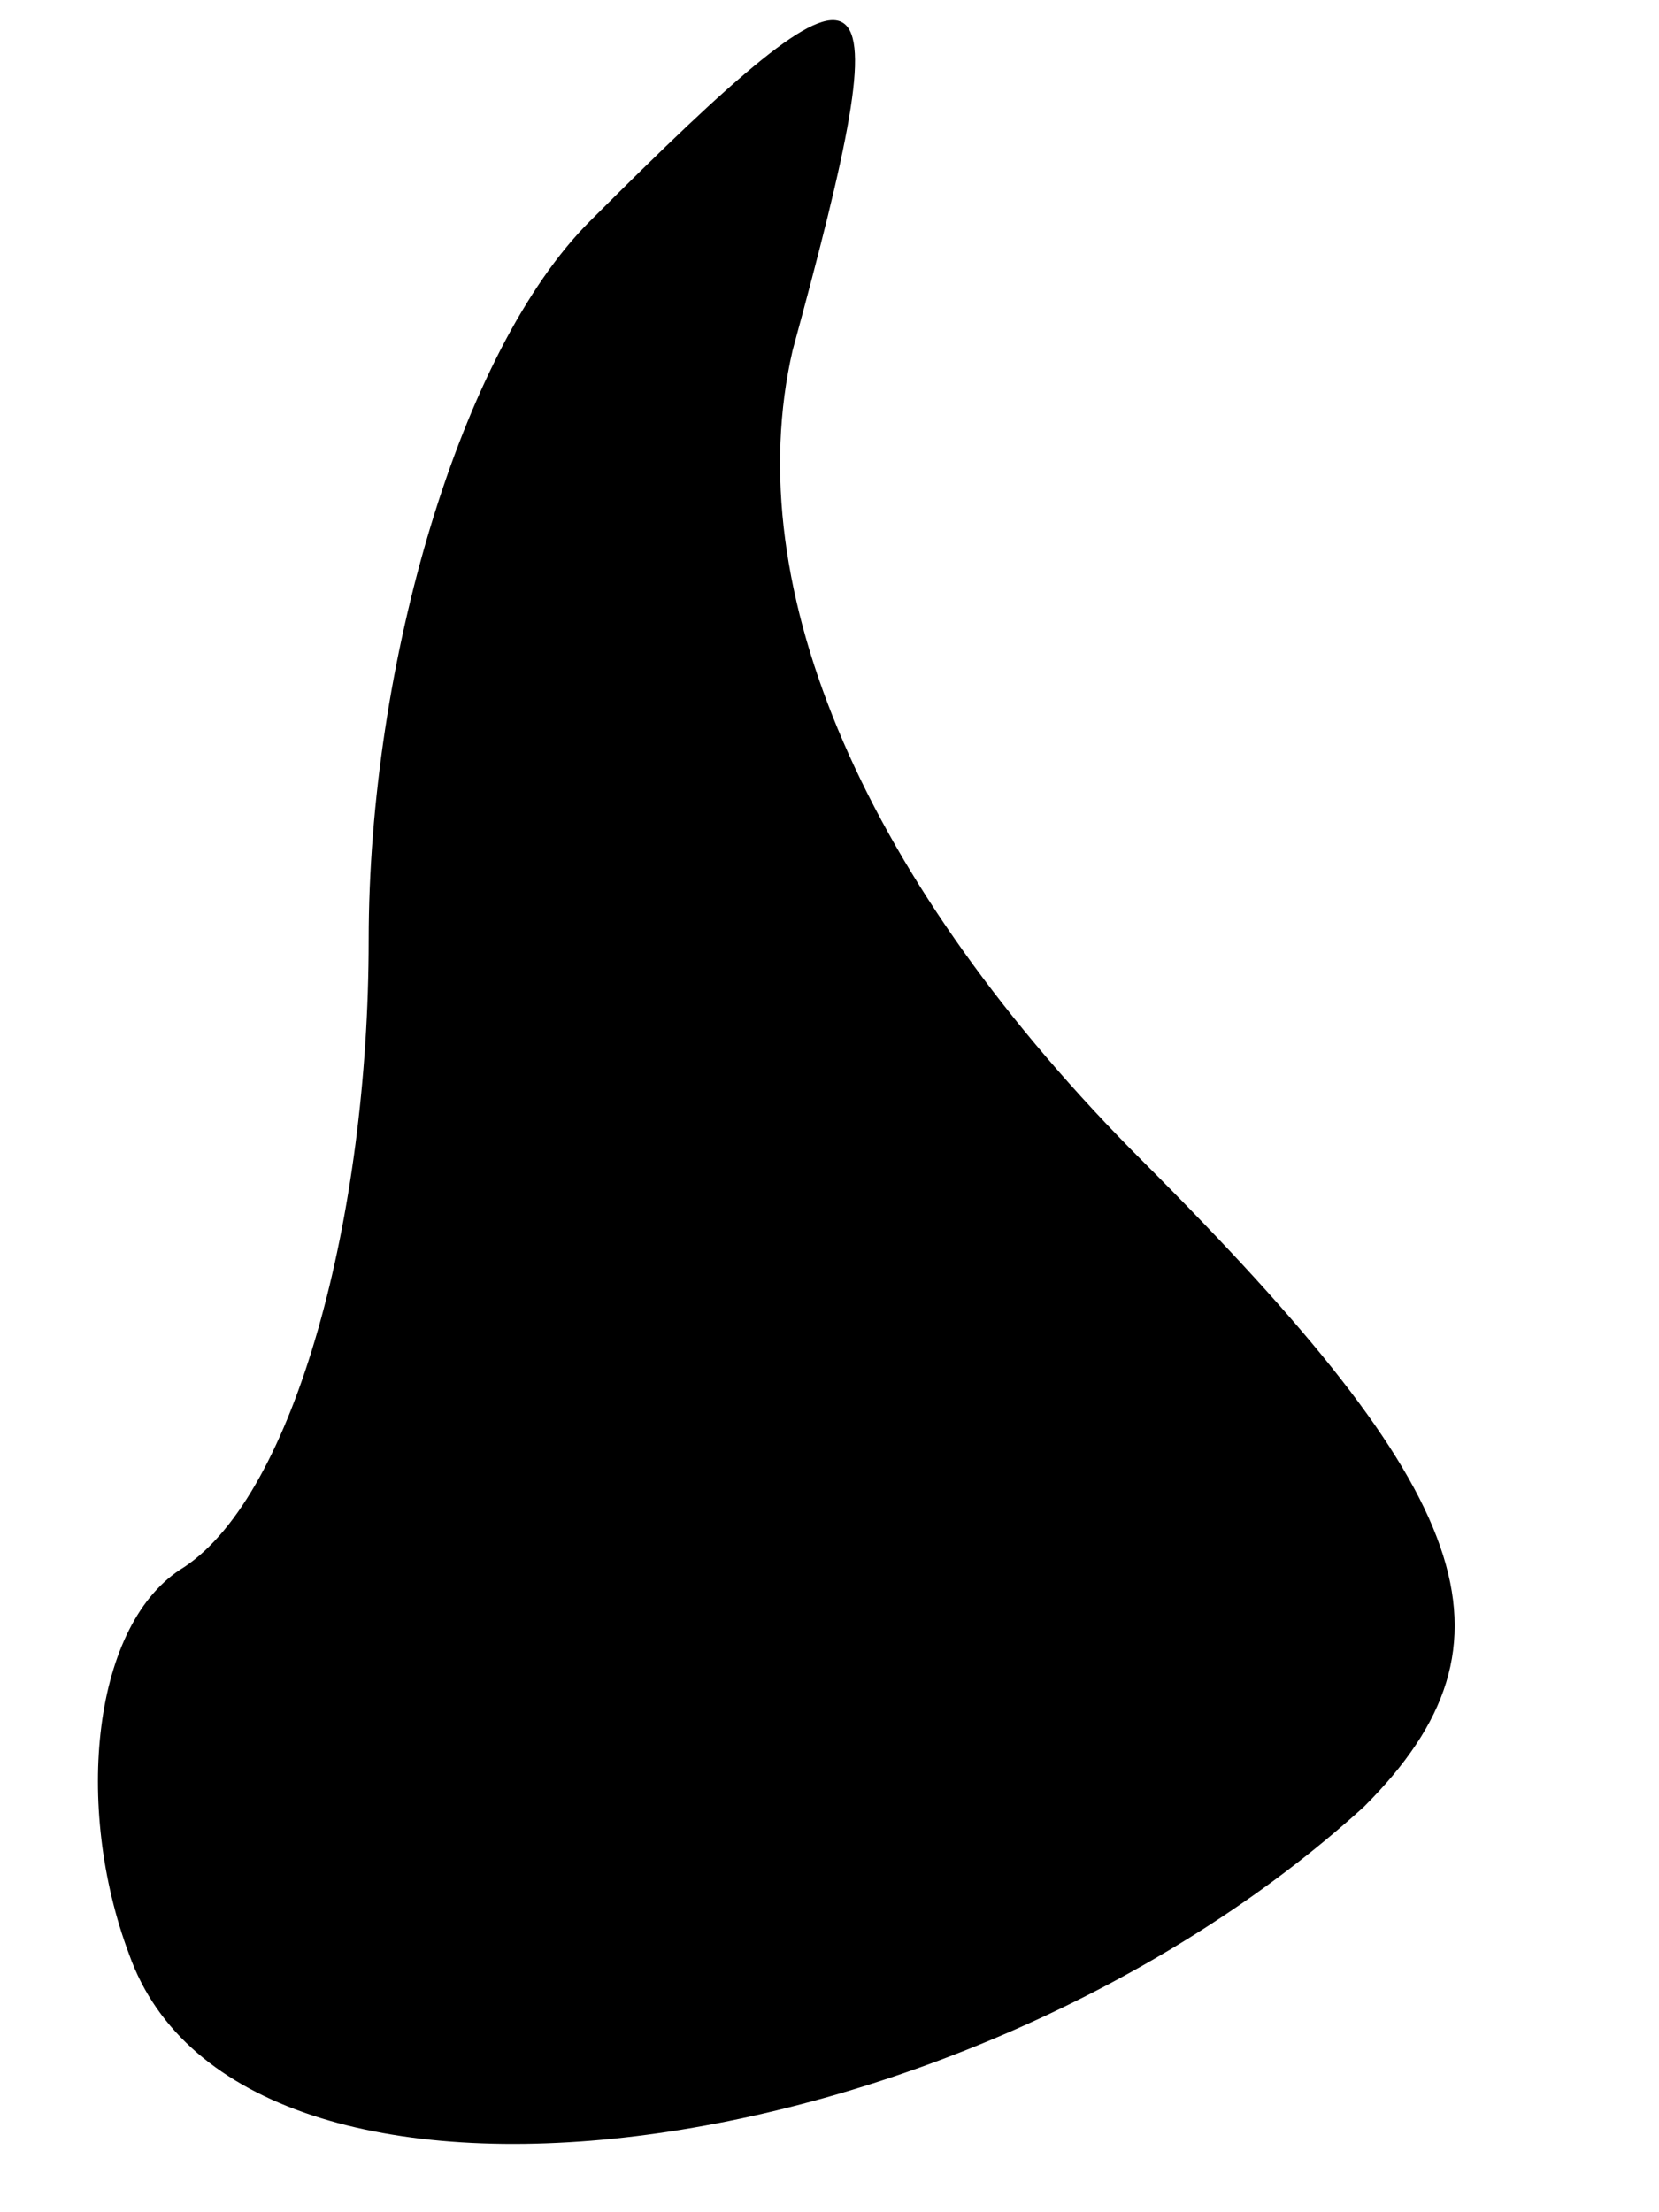 <?xml version="1.0" standalone="no"?>
<!DOCTYPE svg PUBLIC "-//W3C//DTD SVG 20010904//EN"
 "http://www.w3.org/TR/2001/REC-SVG-20010904/DTD/svg10.dtd">
<svg version="1.0" xmlns="http://www.w3.org/2000/svg"
 width="9pt" height="12pt" viewBox="0 0 9 12"
 preserveAspectRatio="xMidYMid meet">
<g transform="translate(0,12) scale(0.1,-0.1)"
fill="#000000" stroke="none">
<path fill="#000000" stroke="none" d="M32 108 c-7 -7 -12 -24 -12 -39 0 -15
-4 -30 -10 -34 -5 -3 -6 -13 -3 -21 6 -17 45 -12 67 8 9 9 6 17 -12 35 -15 15
-22 31 -19 44 6 22 5 23 -11 7z"/>
</g>
</svg>
